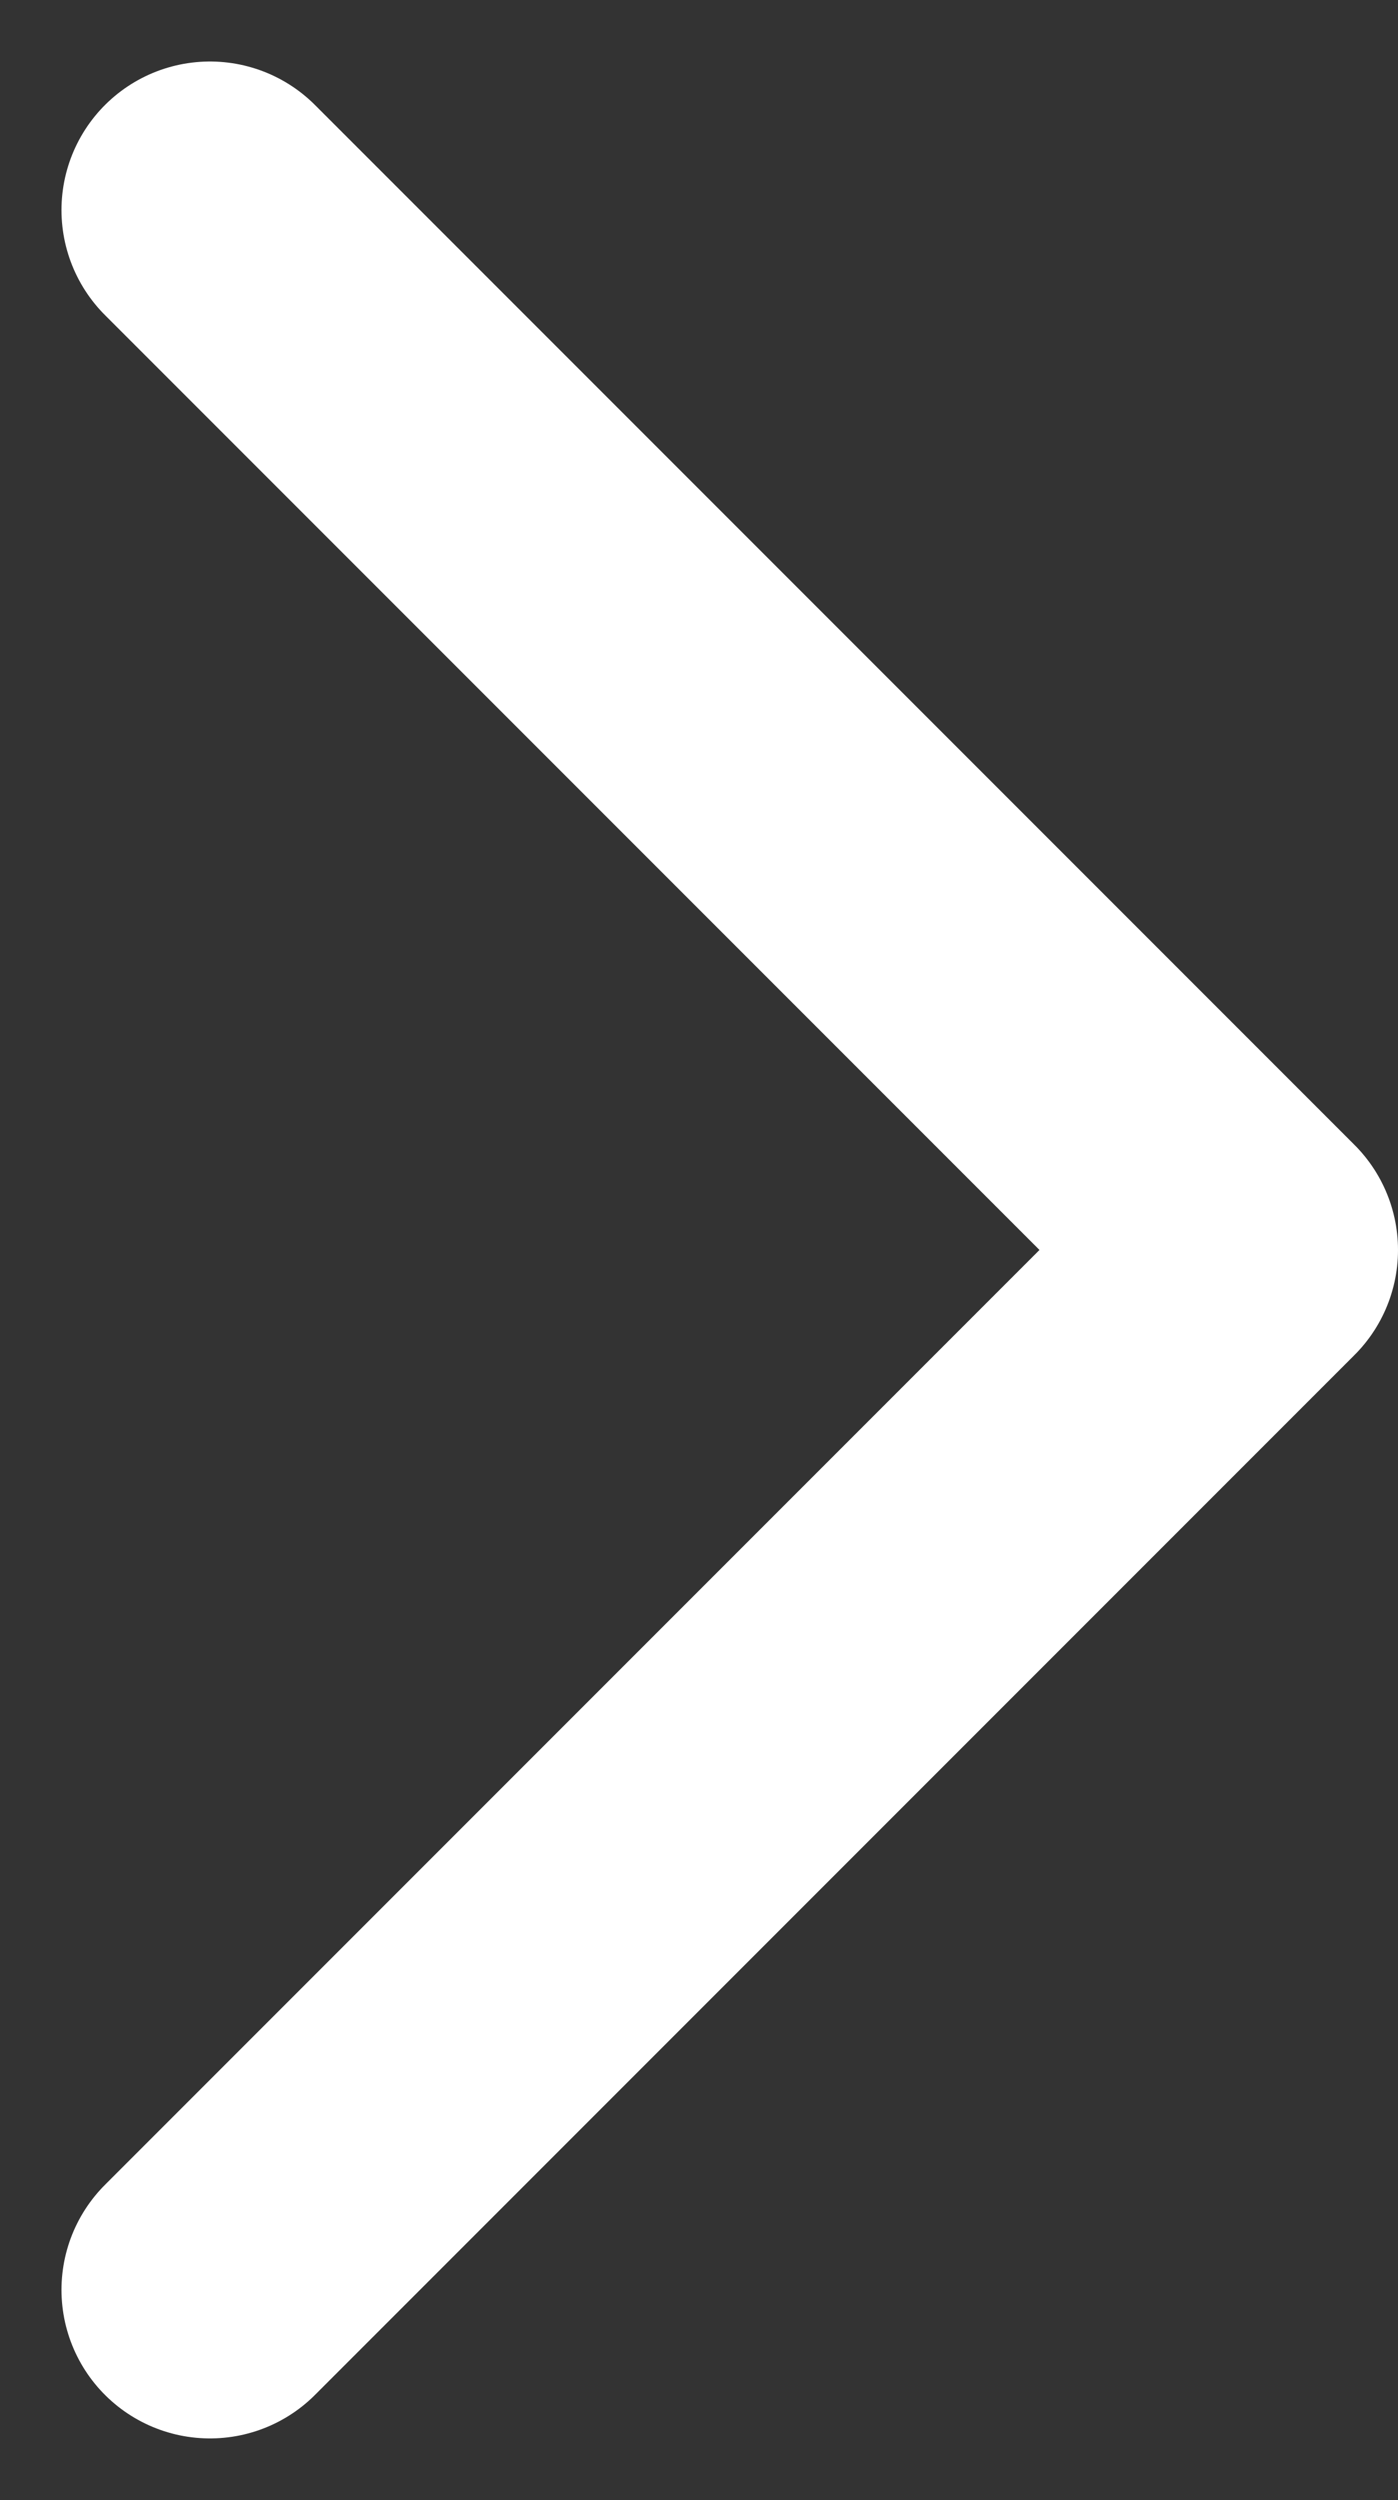 <svg xmlns="http://www.w3.org/2000/svg" width="9.414" height="16.829" viewBox="0 0 9.414 16.829">
  <rect x="0" y="0" width="9.414" height="16.829" fill="#333333" stroke="none"/>
  <g id="arrow-left_copy" data-name="arrow-left copy" transform="translate(8.414 1.414)">
    <path id="Path" d="M-7,14,0,7-7,0" fill="none" stroke="#fff" stroke-linecap="round" stroke-linejoin="round" stroke-miterlimit="10" stroke-width="2"/>
  </g>
</svg>
